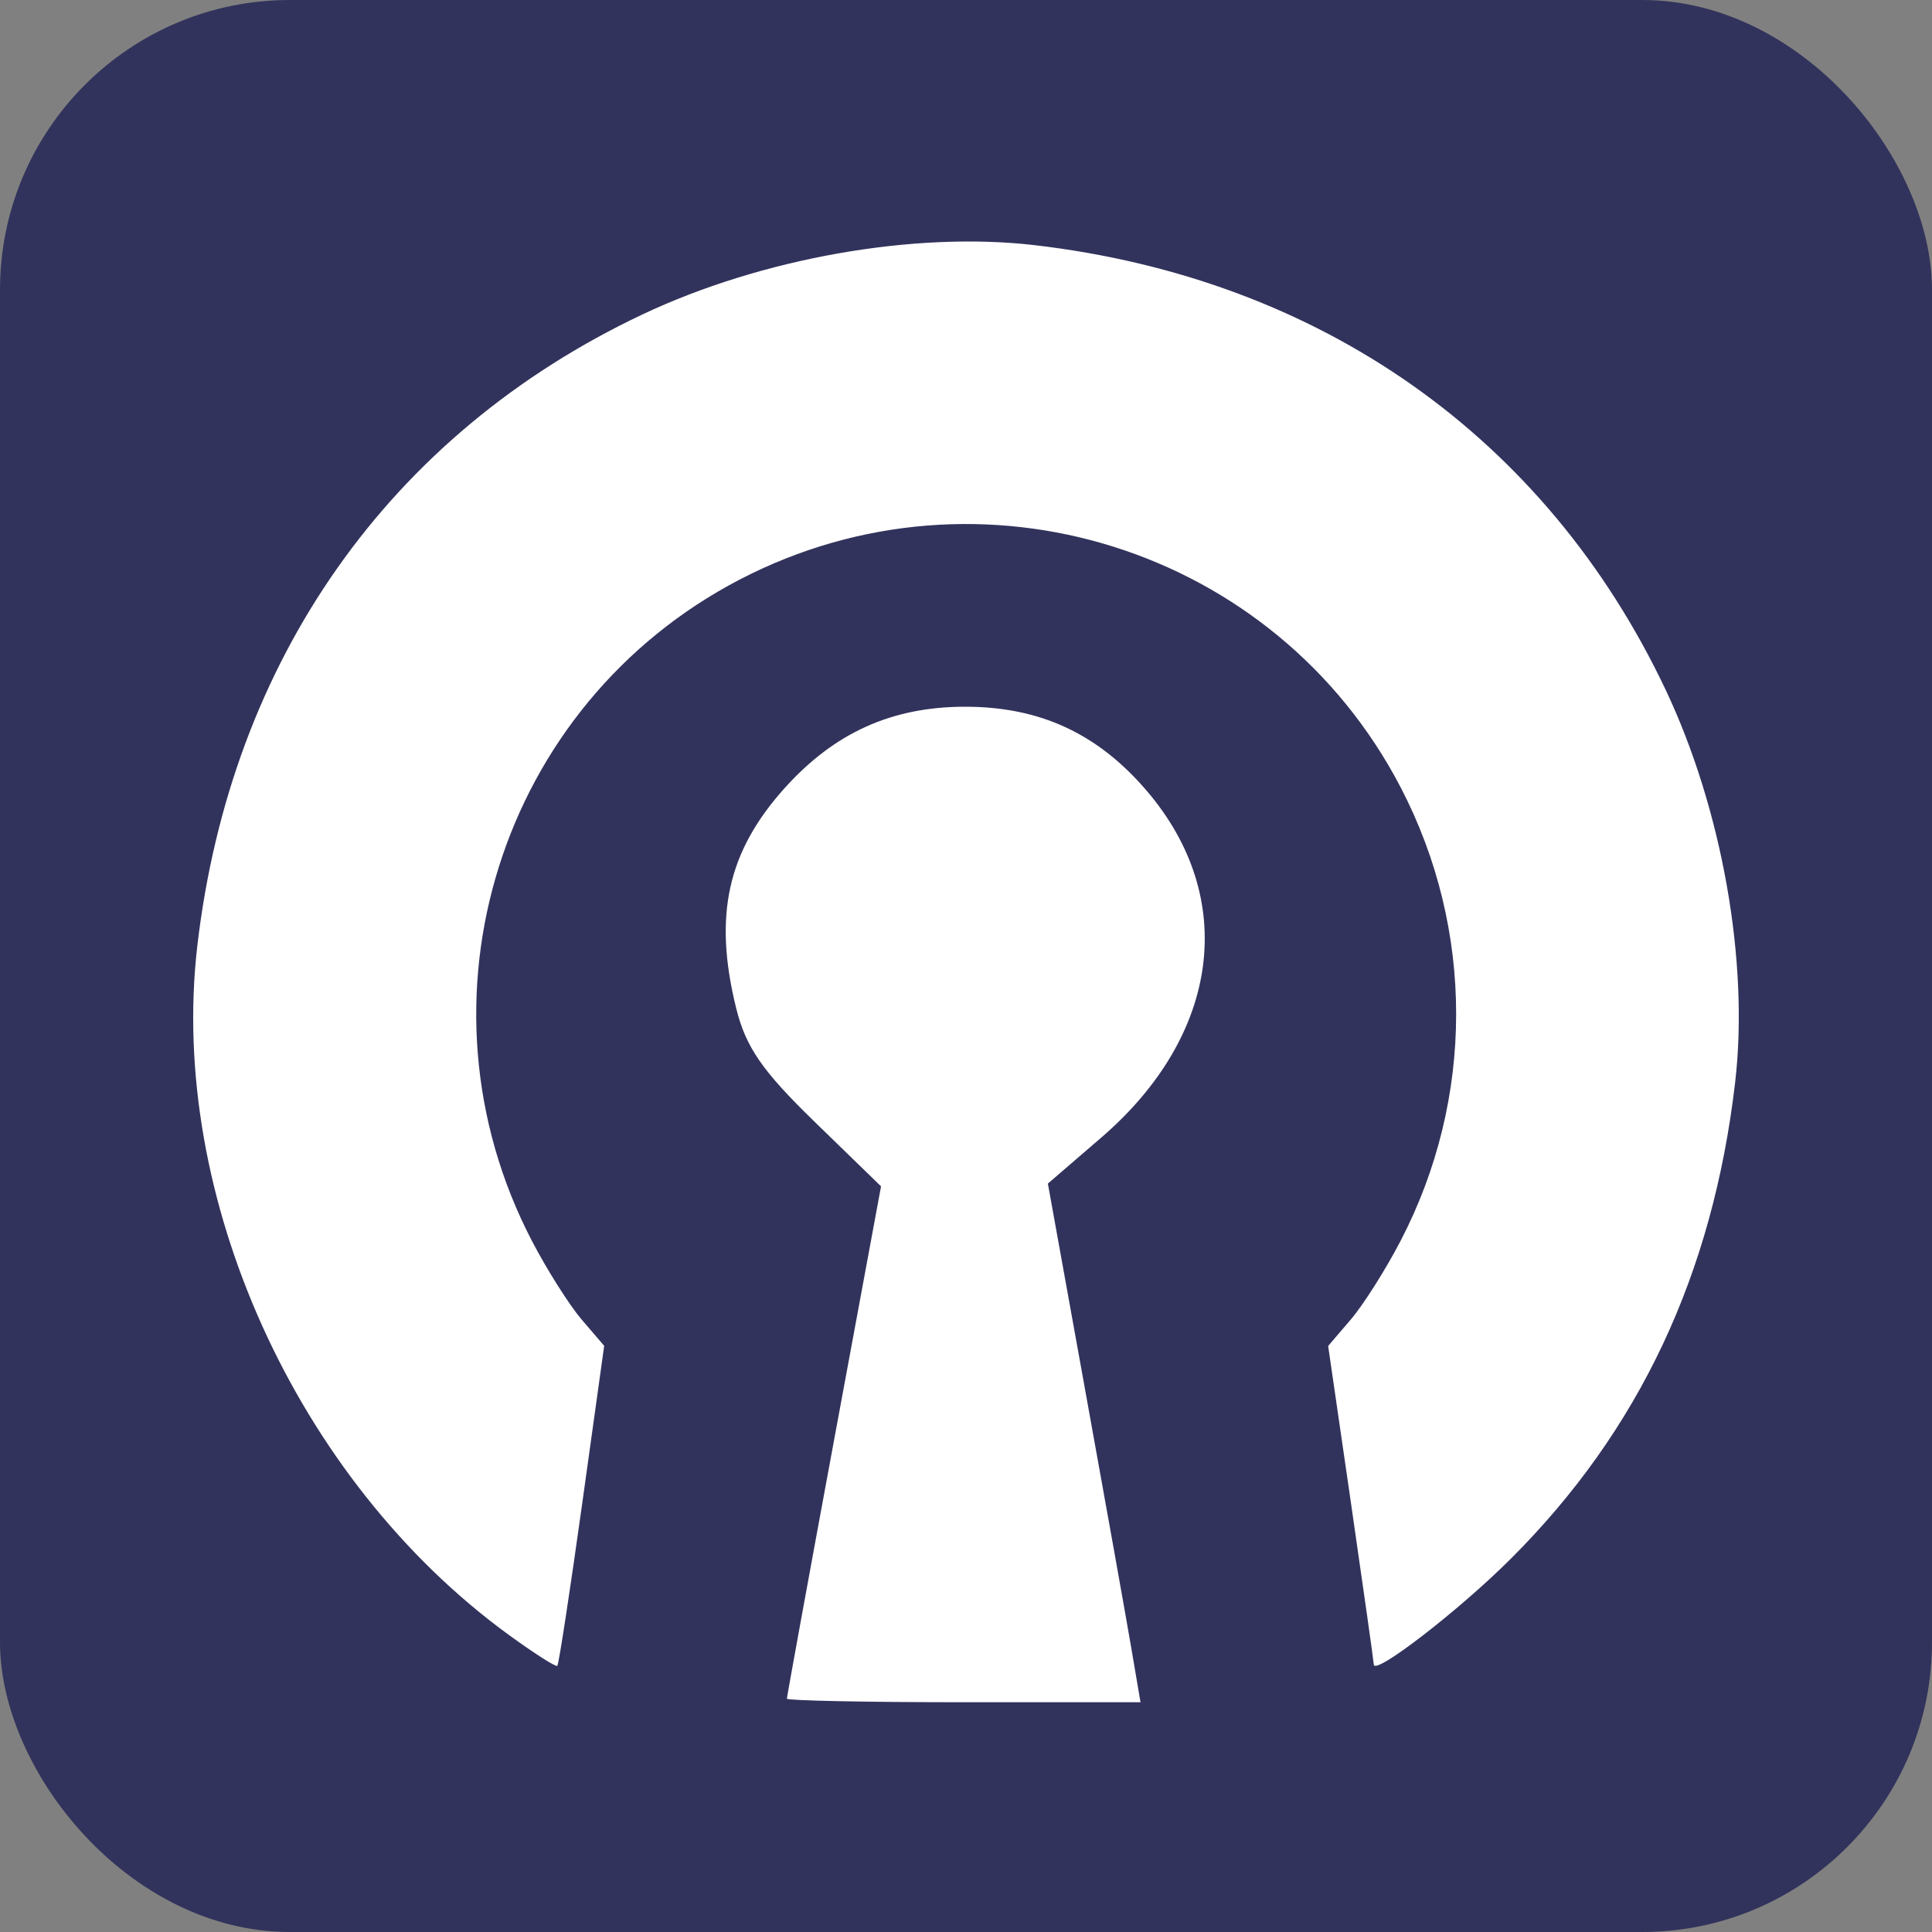 <svg width="40" height="40" viewBox="0 0 40 40" fill="none" xmlns="http://www.w3.org/2000/svg">
<rect x="0" y="0" width="40" height="40" fill="#808080" stroke="none"/>
<rect width="40" height="40" rx="6" fill="#32335C"/>
<path d="M10.521 33.839C6.133 30.638 3.482 24.769 4.085 19.586C4.774 13.664 8.064 8.991 13.291 6.515C15.757 5.347 18.923 4.786 21.414 5.075C27.337 5.764 32.009 9.054 34.485 14.281C35.653 16.747 36.214 19.913 35.925 22.404C35.462 26.382 33.94 29.617 31.28 32.272C30.214 33.337 28.452 34.698 28.443 34.463C28.441 34.401 28.227 32.892 27.969 31.109L27.498 27.867L27.966 27.32C28.224 27.019 28.689 26.285 28.999 25.688C30.53 22.745 30.531 19.246 29.001 16.305C26.417 11.339 20.29 9.411 15.315 11.999C10.347 14.584 8.421 20.71 11.011 25.688C11.321 26.285 11.785 27.018 12.042 27.319L12.509 27.864L12.051 31.15C11.799 32.958 11.568 34.46 11.539 34.489C11.51 34.519 11.052 34.226 10.521 33.839Z" fill="white"/>
<path fill-rule="evenodd" clip-rule="evenodd" d="M16.292 35.169C16.292 35.128 16.73 32.725 17.266 29.829L18.241 24.562L16.868 23.228C15.781 22.172 15.442 21.681 15.242 20.875C14.767 18.957 15.06 17.631 16.252 16.309C17.283 15.166 18.471 14.632 19.982 14.632C21.529 14.632 22.727 15.186 23.741 16.372C25.637 18.586 25.265 21.429 22.802 23.551L21.695 24.505L22.459 28.734C22.88 31.06 23.312 33.476 23.419 34.103L23.613 35.243H19.952C17.939 35.243 16.292 35.209 16.292 35.169Z" fill="white"/>
</svg>
